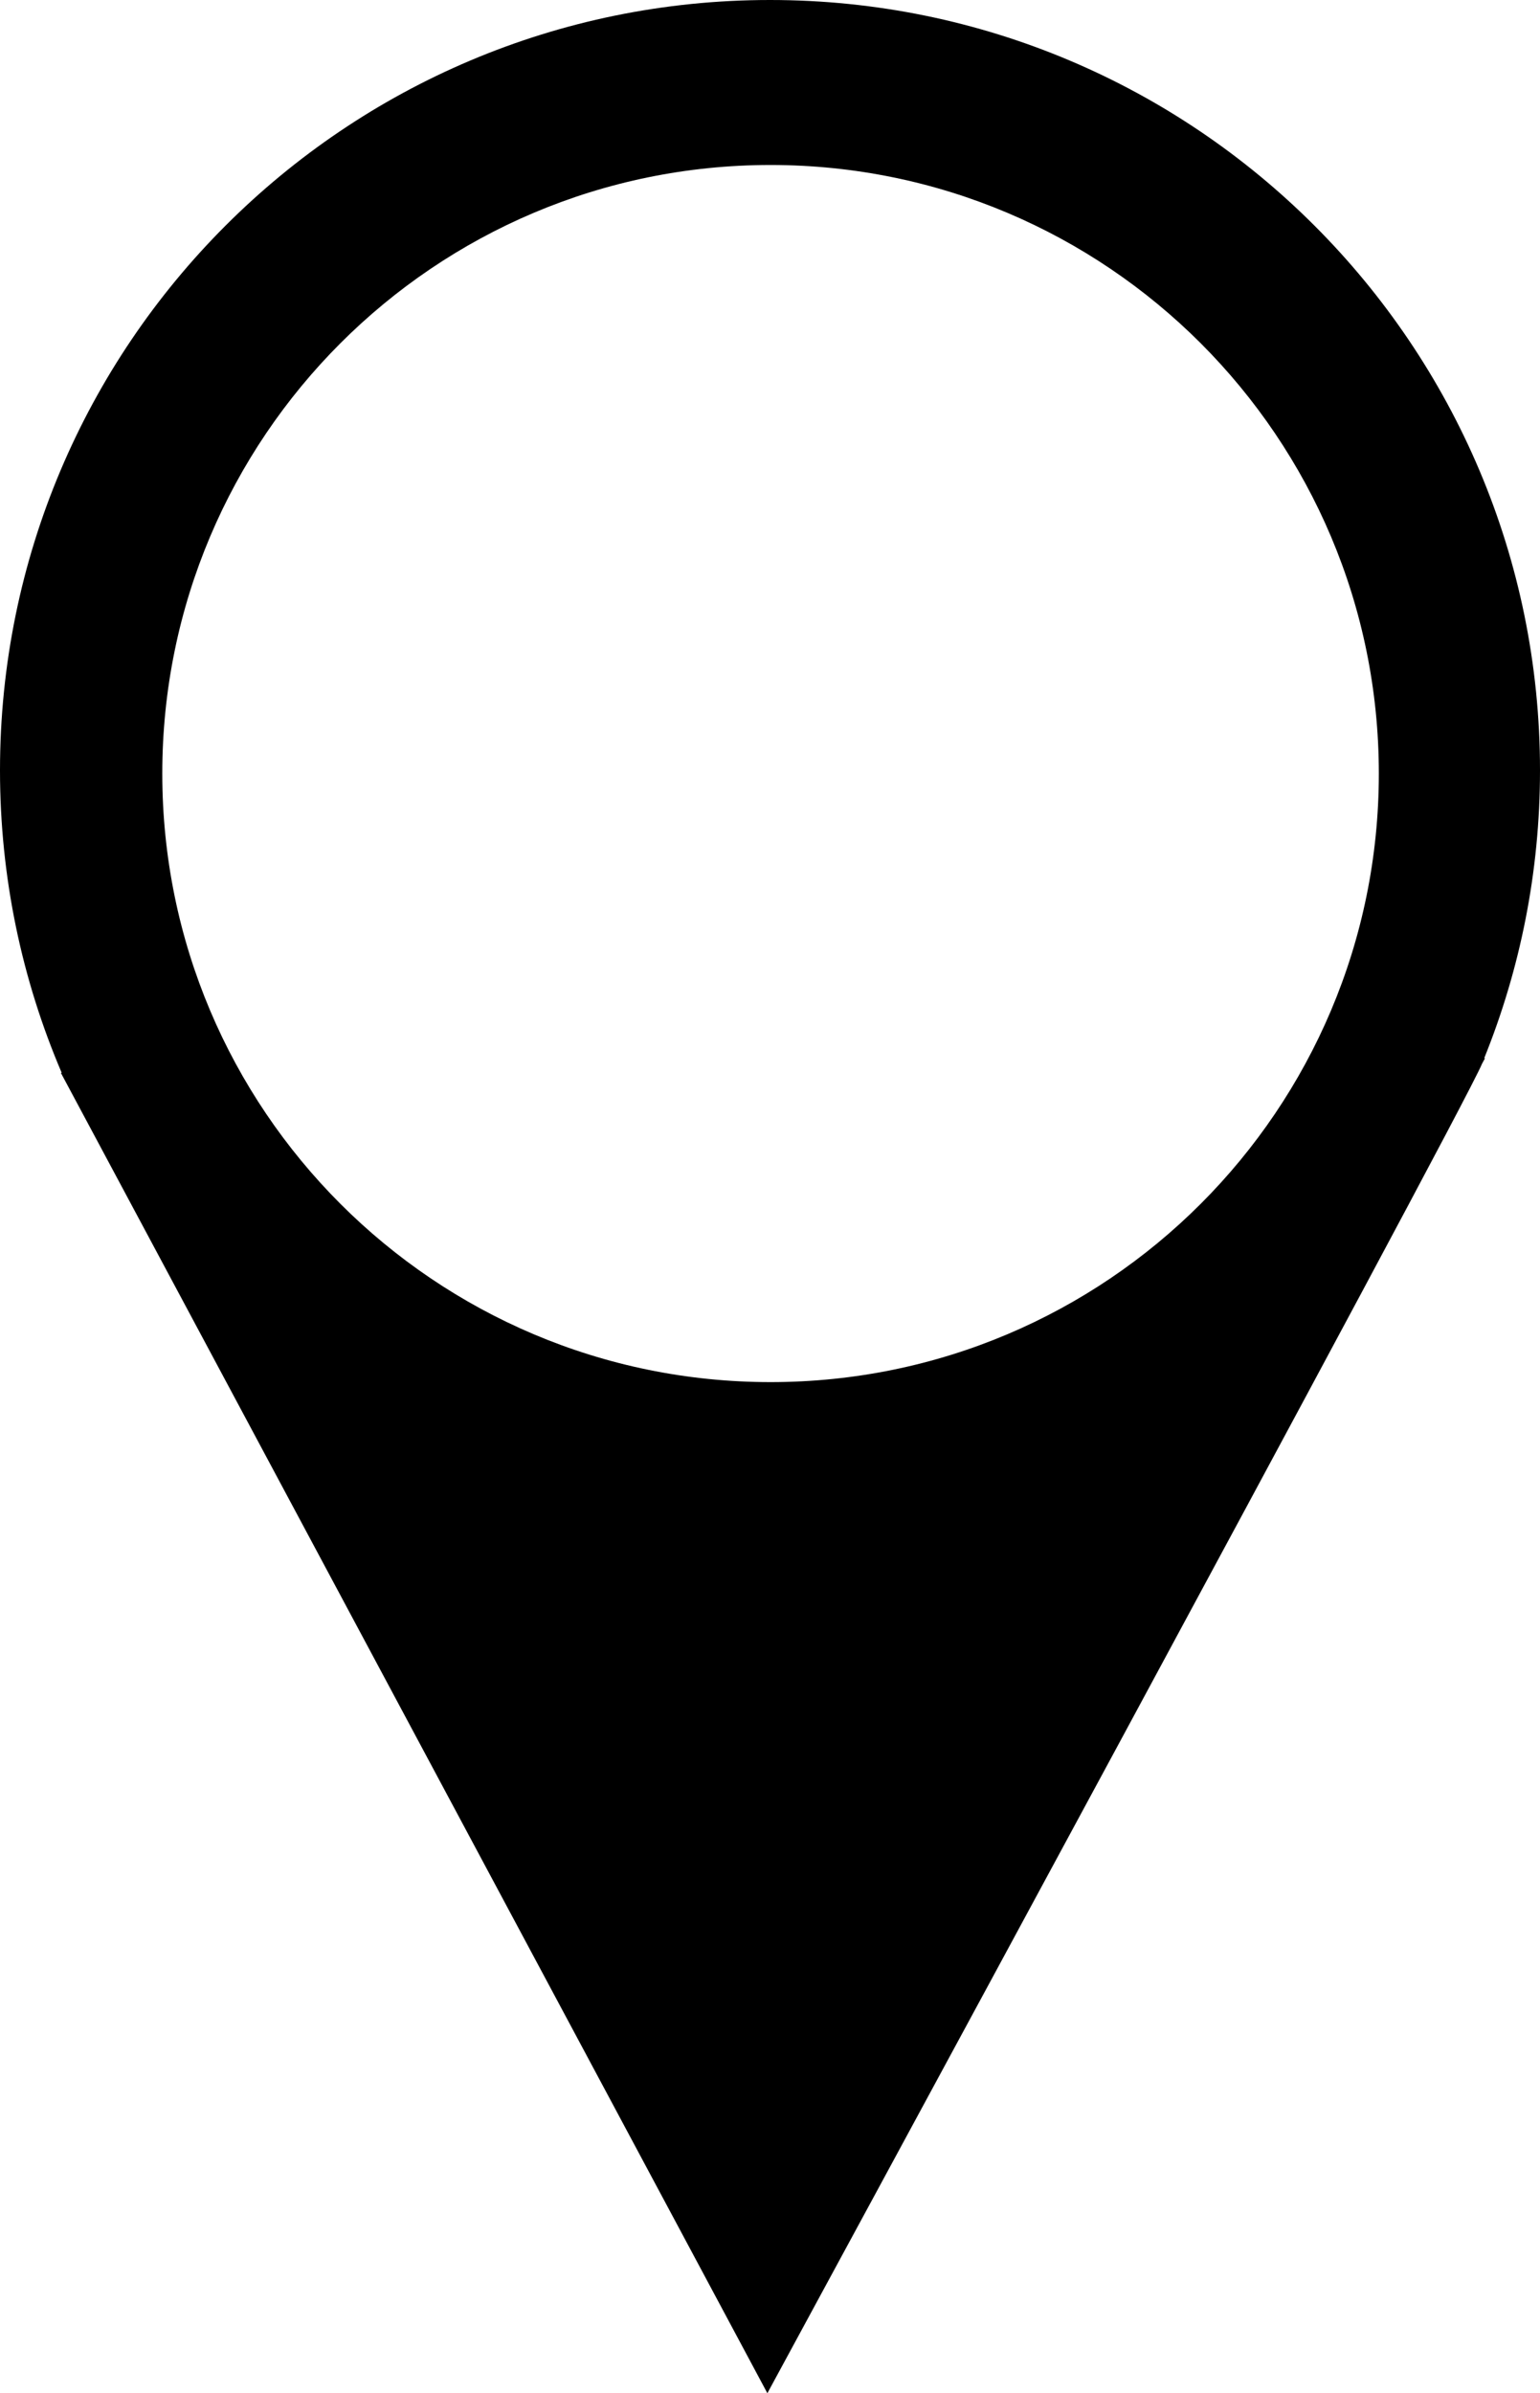 <svg xmlns="http://www.w3.org/2000/svg" width="58" height="90.094"><path d="M58 29c0-16.016-12.984-29-29-29s-29 12.984-29 29c0 4.043.83 7.892 2.324 11.388h-.032l26.609 49.706s26.154-48.203 26.916-50.049l.112-.208h-.03c1.351-3.349 2.101-7.004 2.101-10.837zm-28.979 23.03c-12.653 0-22.909-10.256-22.909-22.909 0-12.654 10.256-22.91 22.909-22.91s22.909 10.256 22.909 22.91c0 12.653-10.256 22.909-22.909 22.909z"/></svg>